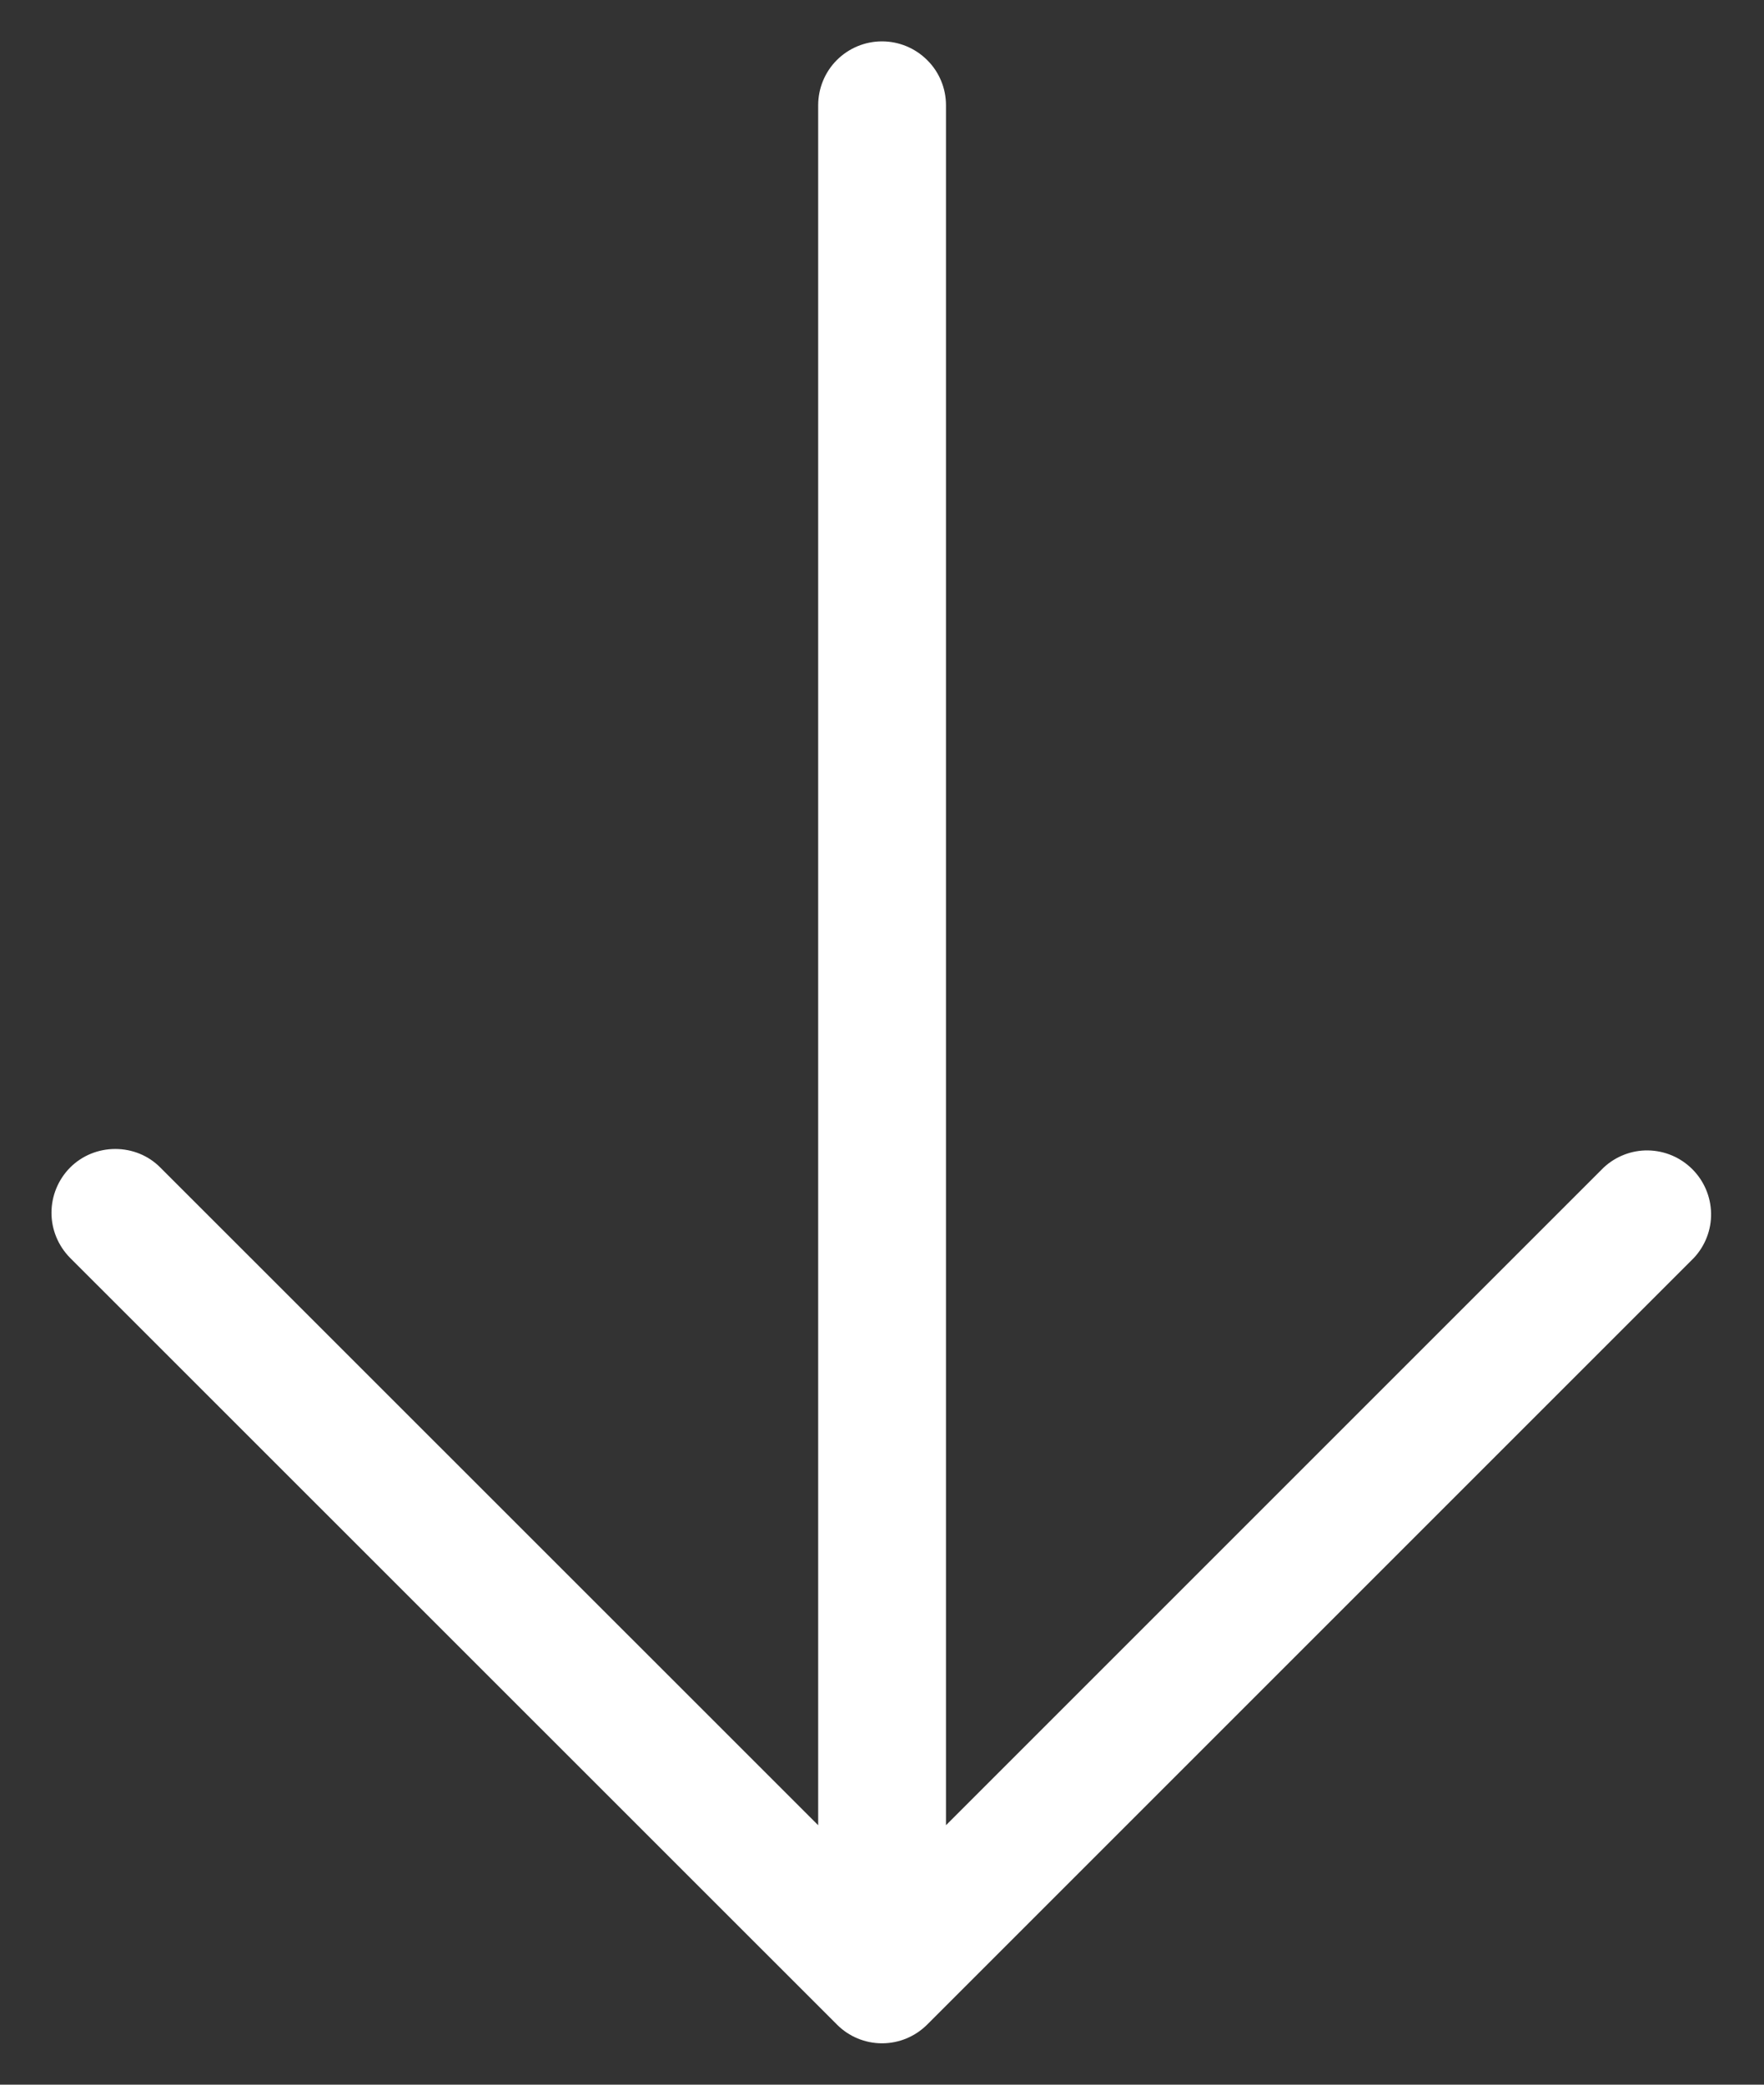 <svg viewBox="0 0 11 13" fill="none" xmlns="http://www.w3.org/2000/svg">
<rect x="0" y="0" width="11" height="13" fill="#333333" stroke="none"/>
<path d="M0.437 7.281C0.512 7.206 0.613 7.165 0.719 7.165C0.825 7.165 0.926 7.206 1 7.281L5.102 11.382L5.102 0.656C5.102 0.551 5.144 0.449 5.218 0.375C5.293 0.3 5.394 0.258 5.5 0.258C5.606 0.258 5.707 0.3 5.782 0.375C5.857 0.449 5.899 0.551 5.899 0.656L5.899 11.382L10 7.281C10.075 7.211 10.175 7.172 10.278 7.174C10.382 7.176 10.48 7.218 10.553 7.291C10.626 7.364 10.668 7.462 10.67 7.566C10.672 7.669 10.633 7.769 10.563 7.844L5.782 12.625C5.707 12.7 5.606 12.742 5.5 12.742C5.395 12.742 5.293 12.7 5.219 12.625L0.437 7.844C0.363 7.769 0.321 7.668 0.321 7.563C0.321 7.457 0.363 7.356 0.437 7.281Z" fill="white"/>
</svg>
